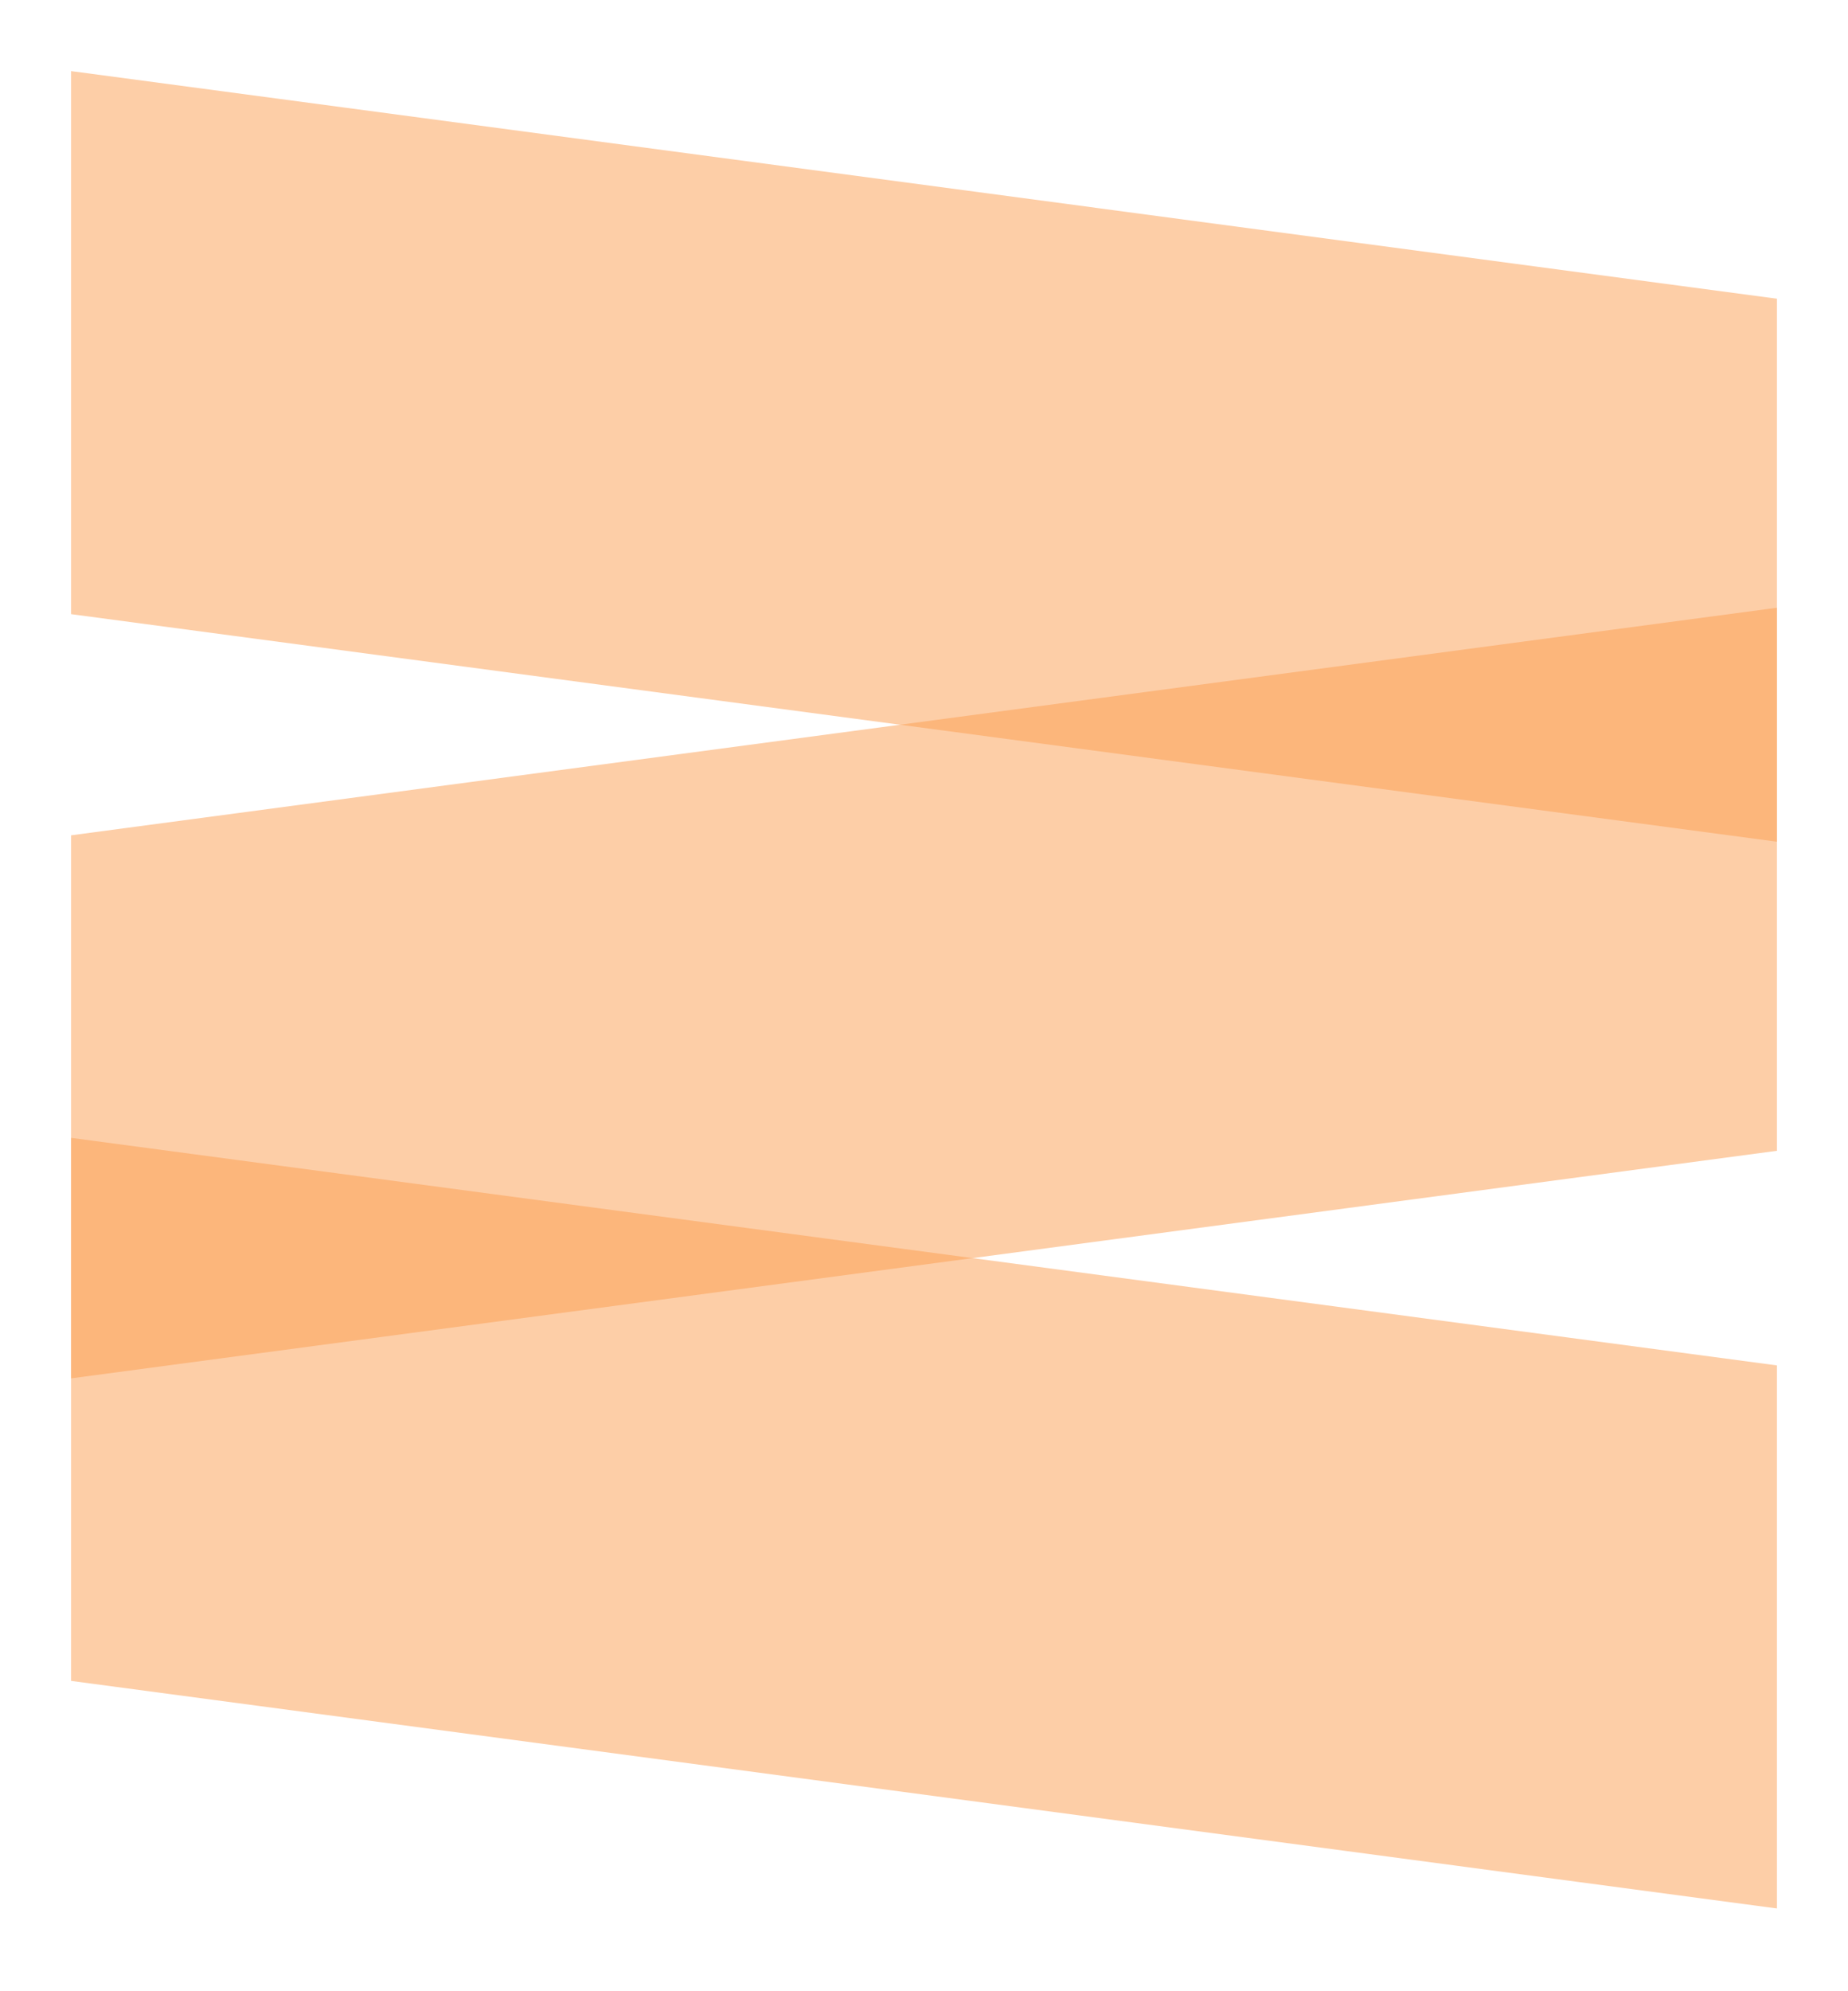<svg width="13" height="14" viewBox="0 0 13 14" fill="none" xmlns="http://www.w3.org/2000/svg">
<g opacity="0.5">
<path d="M0.5 0.5L12.5 2.1V5.918L0.5 4.318V0.5Z" fill="#FB9D50"/>
</g>
<g opacity="0.5">
<path d="M12.5 4.273L0.5 5.873V9.691L12.5 8.091V4.273Z" fill="#FB9D50"/>
</g>
<g opacity="0.5">
<path d="M0.5 8L12.5 9.6V13.418L0.5 11.818V8Z" fill="#FB9D50"/>
</g>
</svg>
